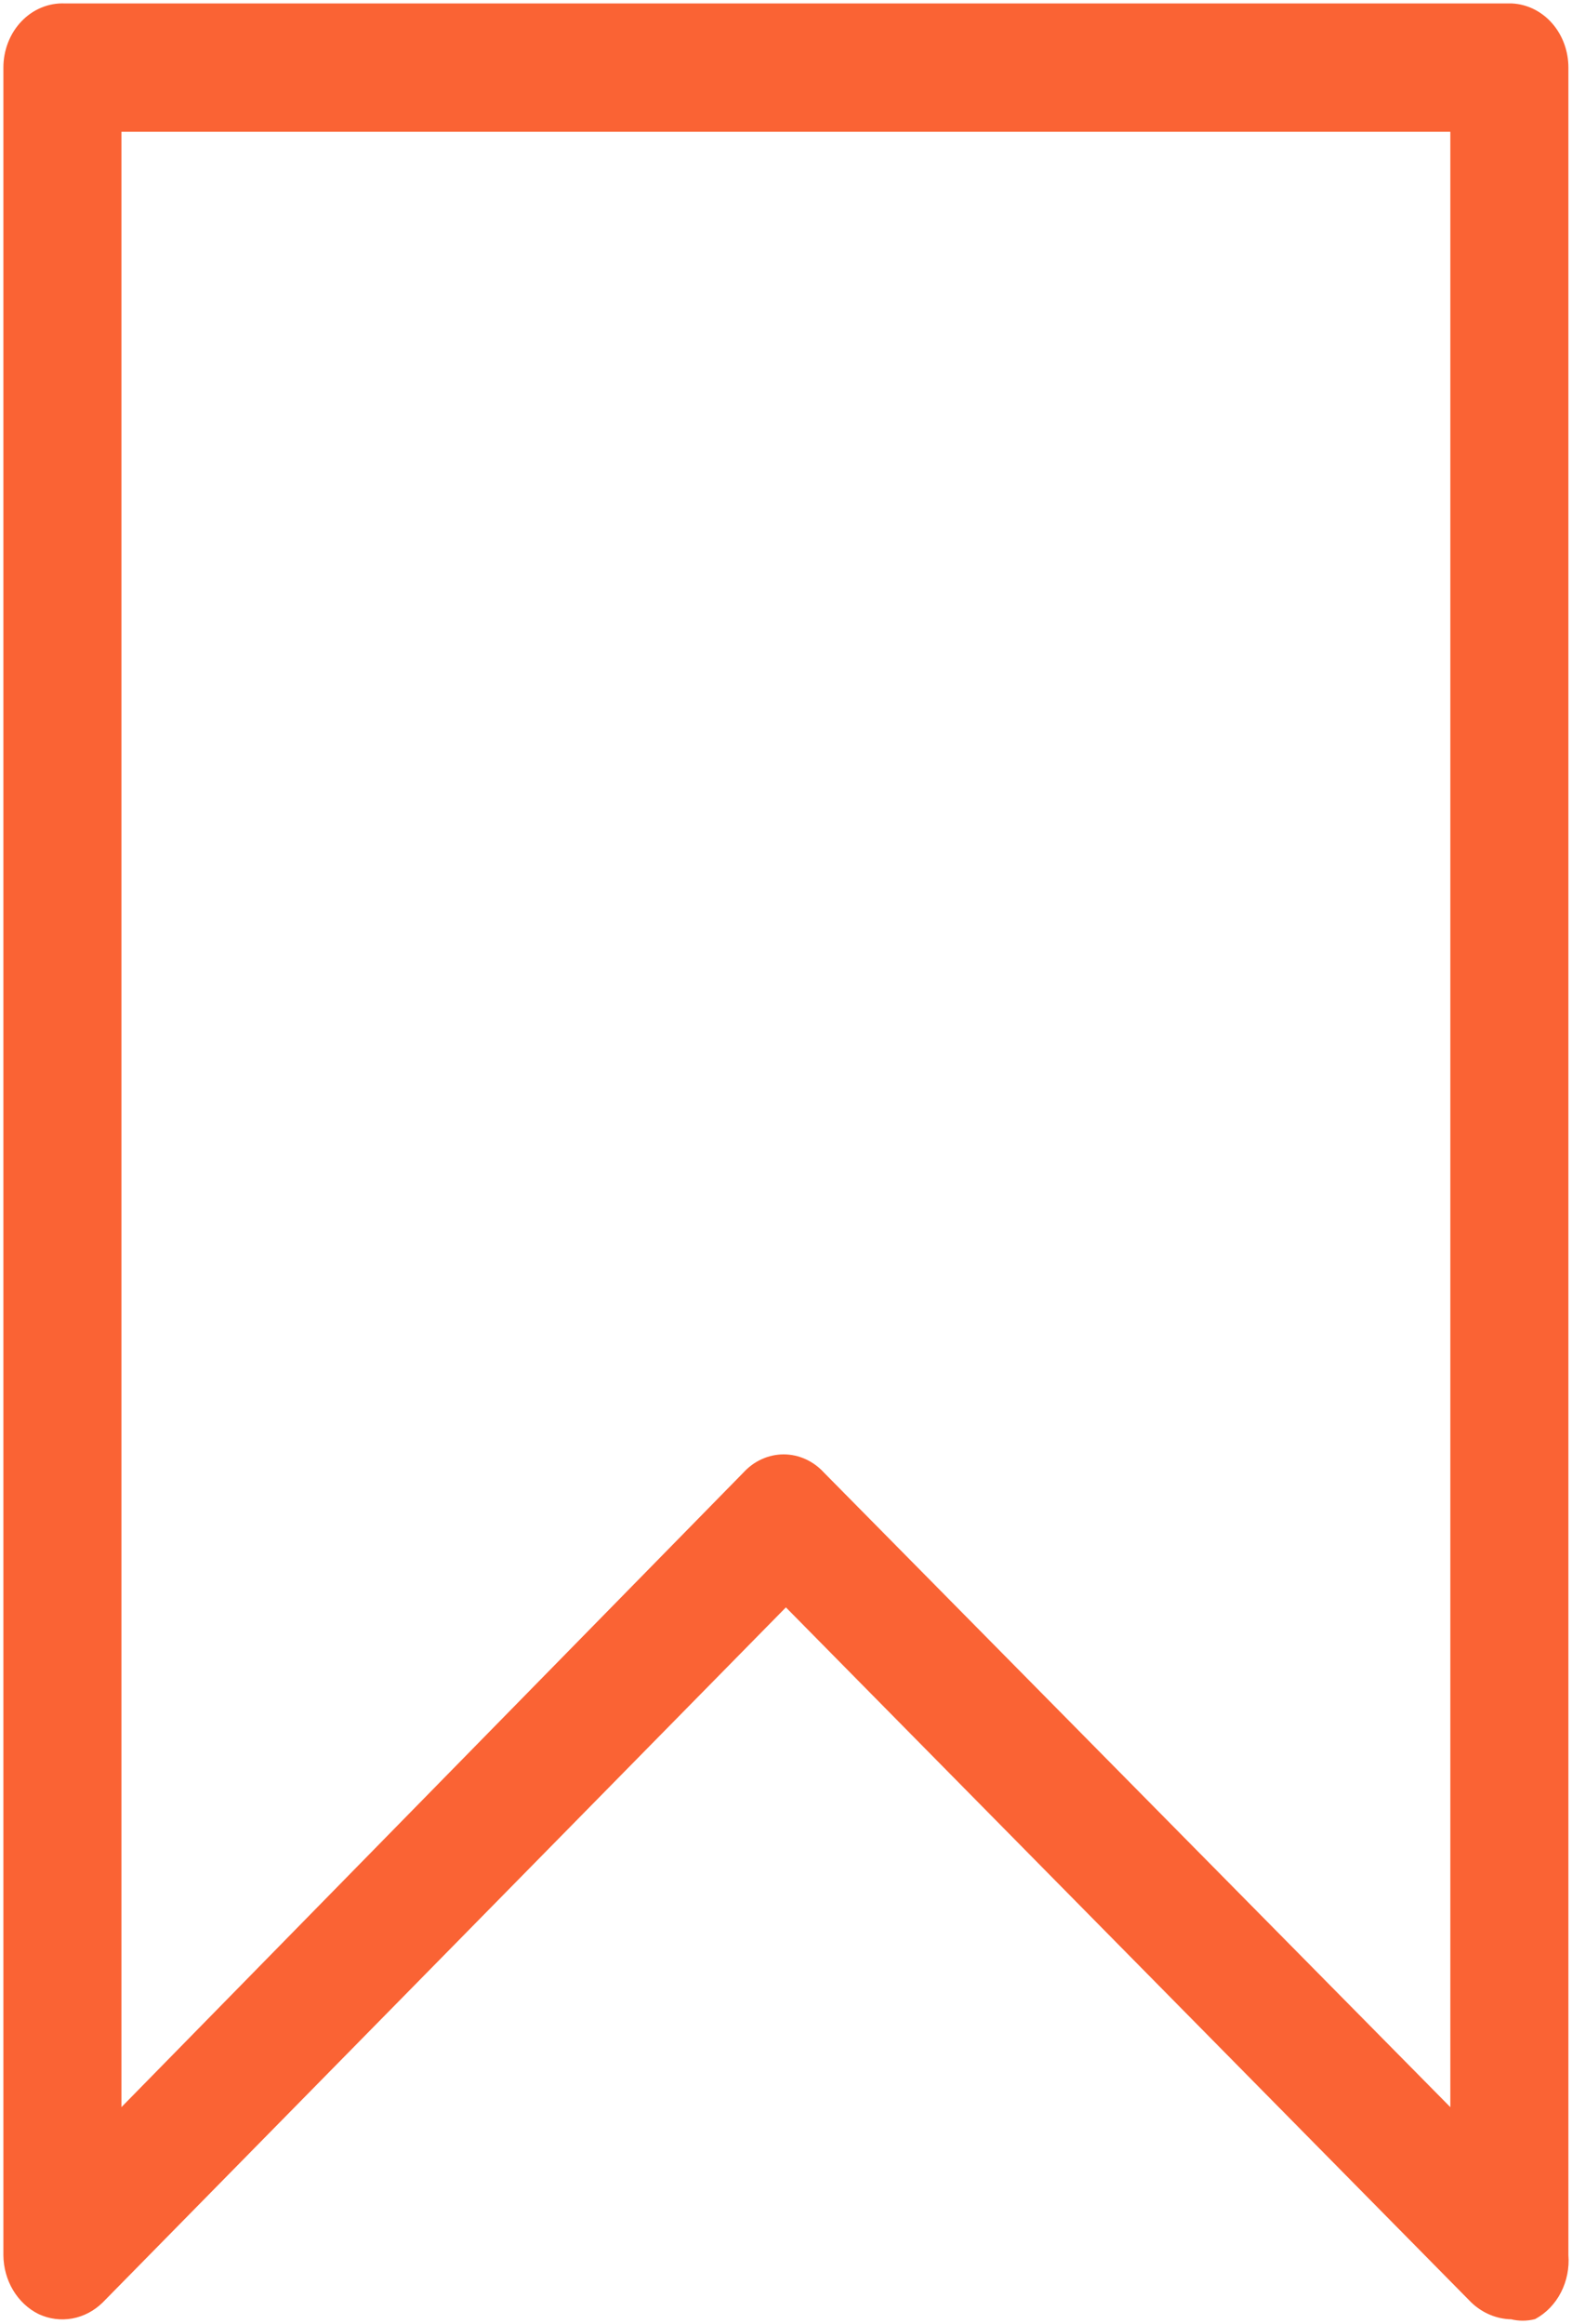<svg width="232" height="343" viewBox="0 0 232 343" fill="none" xmlns="http://www.w3.org/2000/svg">
<mask id="path-1-outside-1_847_103" maskUnits="userSpaceOnUse" x="0" y="0" width="232" height="343" fill="black">
<rect fill="white" width="232" height="343"/>
<path d="M223.084 1.007H9.542C8.436 0.959 7.332 1.155 6.298 1.584C5.263 2.013 4.318 2.666 3.521 3.504C2.723 4.341 2.088 5.346 1.655 6.458C1.222 7.571 0.999 8.767 1 9.975V332.83C1.015 334.575 1.487 336.28 2.36 337.741C3.233 339.203 4.471 340.362 5.928 341.081C7.394 341.76 9.007 341.969 10.578 341.683C12.149 341.397 13.613 340.628 14.798 339.466L115.984 236.512L217.499 339.466C219.051 340.939 221.029 341.765 223.084 341.798C224.166 342.067 225.288 342.067 226.37 341.798C227.871 340.978 229.112 339.685 229.932 338.086C230.752 336.487 231.113 334.656 230.969 332.83V9.975C230.971 7.658 230.151 5.429 228.681 3.757C227.211 2.086 225.205 1.1 223.084 1.007ZM214.543 312.203L121.241 217.679C120.508 216.876 119.638 216.239 118.68 215.805C117.721 215.37 116.694 215.146 115.656 215.146C114.618 215.146 113.591 215.37 112.632 215.805C111.674 216.239 110.804 216.876 110.071 217.679L17.426 312.203V18.944H214.543V312.203Z"/>
</mask>
<path d="M223.084 1.007H9.542C8.436 0.959 7.332 1.155 6.298 1.584C5.263 2.013 4.318 2.666 3.521 3.504C2.723 4.341 2.088 5.346 1.655 6.458C1.222 7.571 0.999 8.767 1 9.975V332.83C1.015 334.575 1.487 336.28 2.36 337.741C3.233 339.203 4.471 340.362 5.928 341.081C7.394 341.76 9.007 341.969 10.578 341.683C12.149 341.397 13.613 340.628 14.798 339.466L115.984 236.512L217.499 339.466C219.051 340.939 221.029 341.765 223.084 341.798C224.166 342.067 225.288 342.067 226.37 341.798C227.871 340.978 229.112 339.685 229.932 338.086C230.752 336.487 231.113 334.656 230.969 332.83V9.975C230.971 7.658 230.151 5.429 228.681 3.757C227.211 2.086 225.205 1.1 223.084 1.007ZM214.543 312.203L121.241 217.679C120.508 216.876 119.638 216.239 118.68 215.805C117.721 215.37 116.694 215.146 115.656 215.146C114.618 215.146 113.591 215.37 112.632 215.805C111.674 216.239 110.804 216.876 110.071 217.679L17.426 312.203V18.944H214.543V312.203Z" fill="#FA6334"/>
<path d="M223.084 1.007H9.542C8.436 0.959 7.332 1.155 6.298 1.584C5.263 2.013 4.318 2.666 3.521 3.504C2.723 4.341 2.088 5.346 1.655 6.458C1.222 7.571 0.999 8.767 1 9.975V332.83C1.015 334.575 1.487 336.28 2.36 337.741C3.233 339.203 4.471 340.362 5.928 341.081C7.394 341.76 9.007 341.969 10.578 341.683C12.149 341.397 13.613 340.628 14.798 339.466L115.984 236.512L217.499 339.466C219.051 340.939 221.029 341.765 223.084 341.798C224.166 342.067 225.288 342.067 226.37 341.798C227.871 340.978 229.112 339.685 229.932 338.086C230.752 336.487 231.113 334.656 230.969 332.83V9.975C230.971 7.658 230.151 5.429 228.681 3.757C227.211 2.086 225.205 1.1 223.084 1.007ZM214.543 312.203L121.241 217.679C120.508 216.876 119.638 216.239 118.68 215.805C117.721 215.37 116.694 215.146 115.656 215.146C114.618 215.146 113.591 215.37 112.632 215.805C111.674 216.239 110.804 216.876 110.071 217.679L17.426 312.203V18.944H214.543V312.203Z" stroke="#FA6334" mask="url(#path-1-outside-1_847_103)"/>
</svg>
